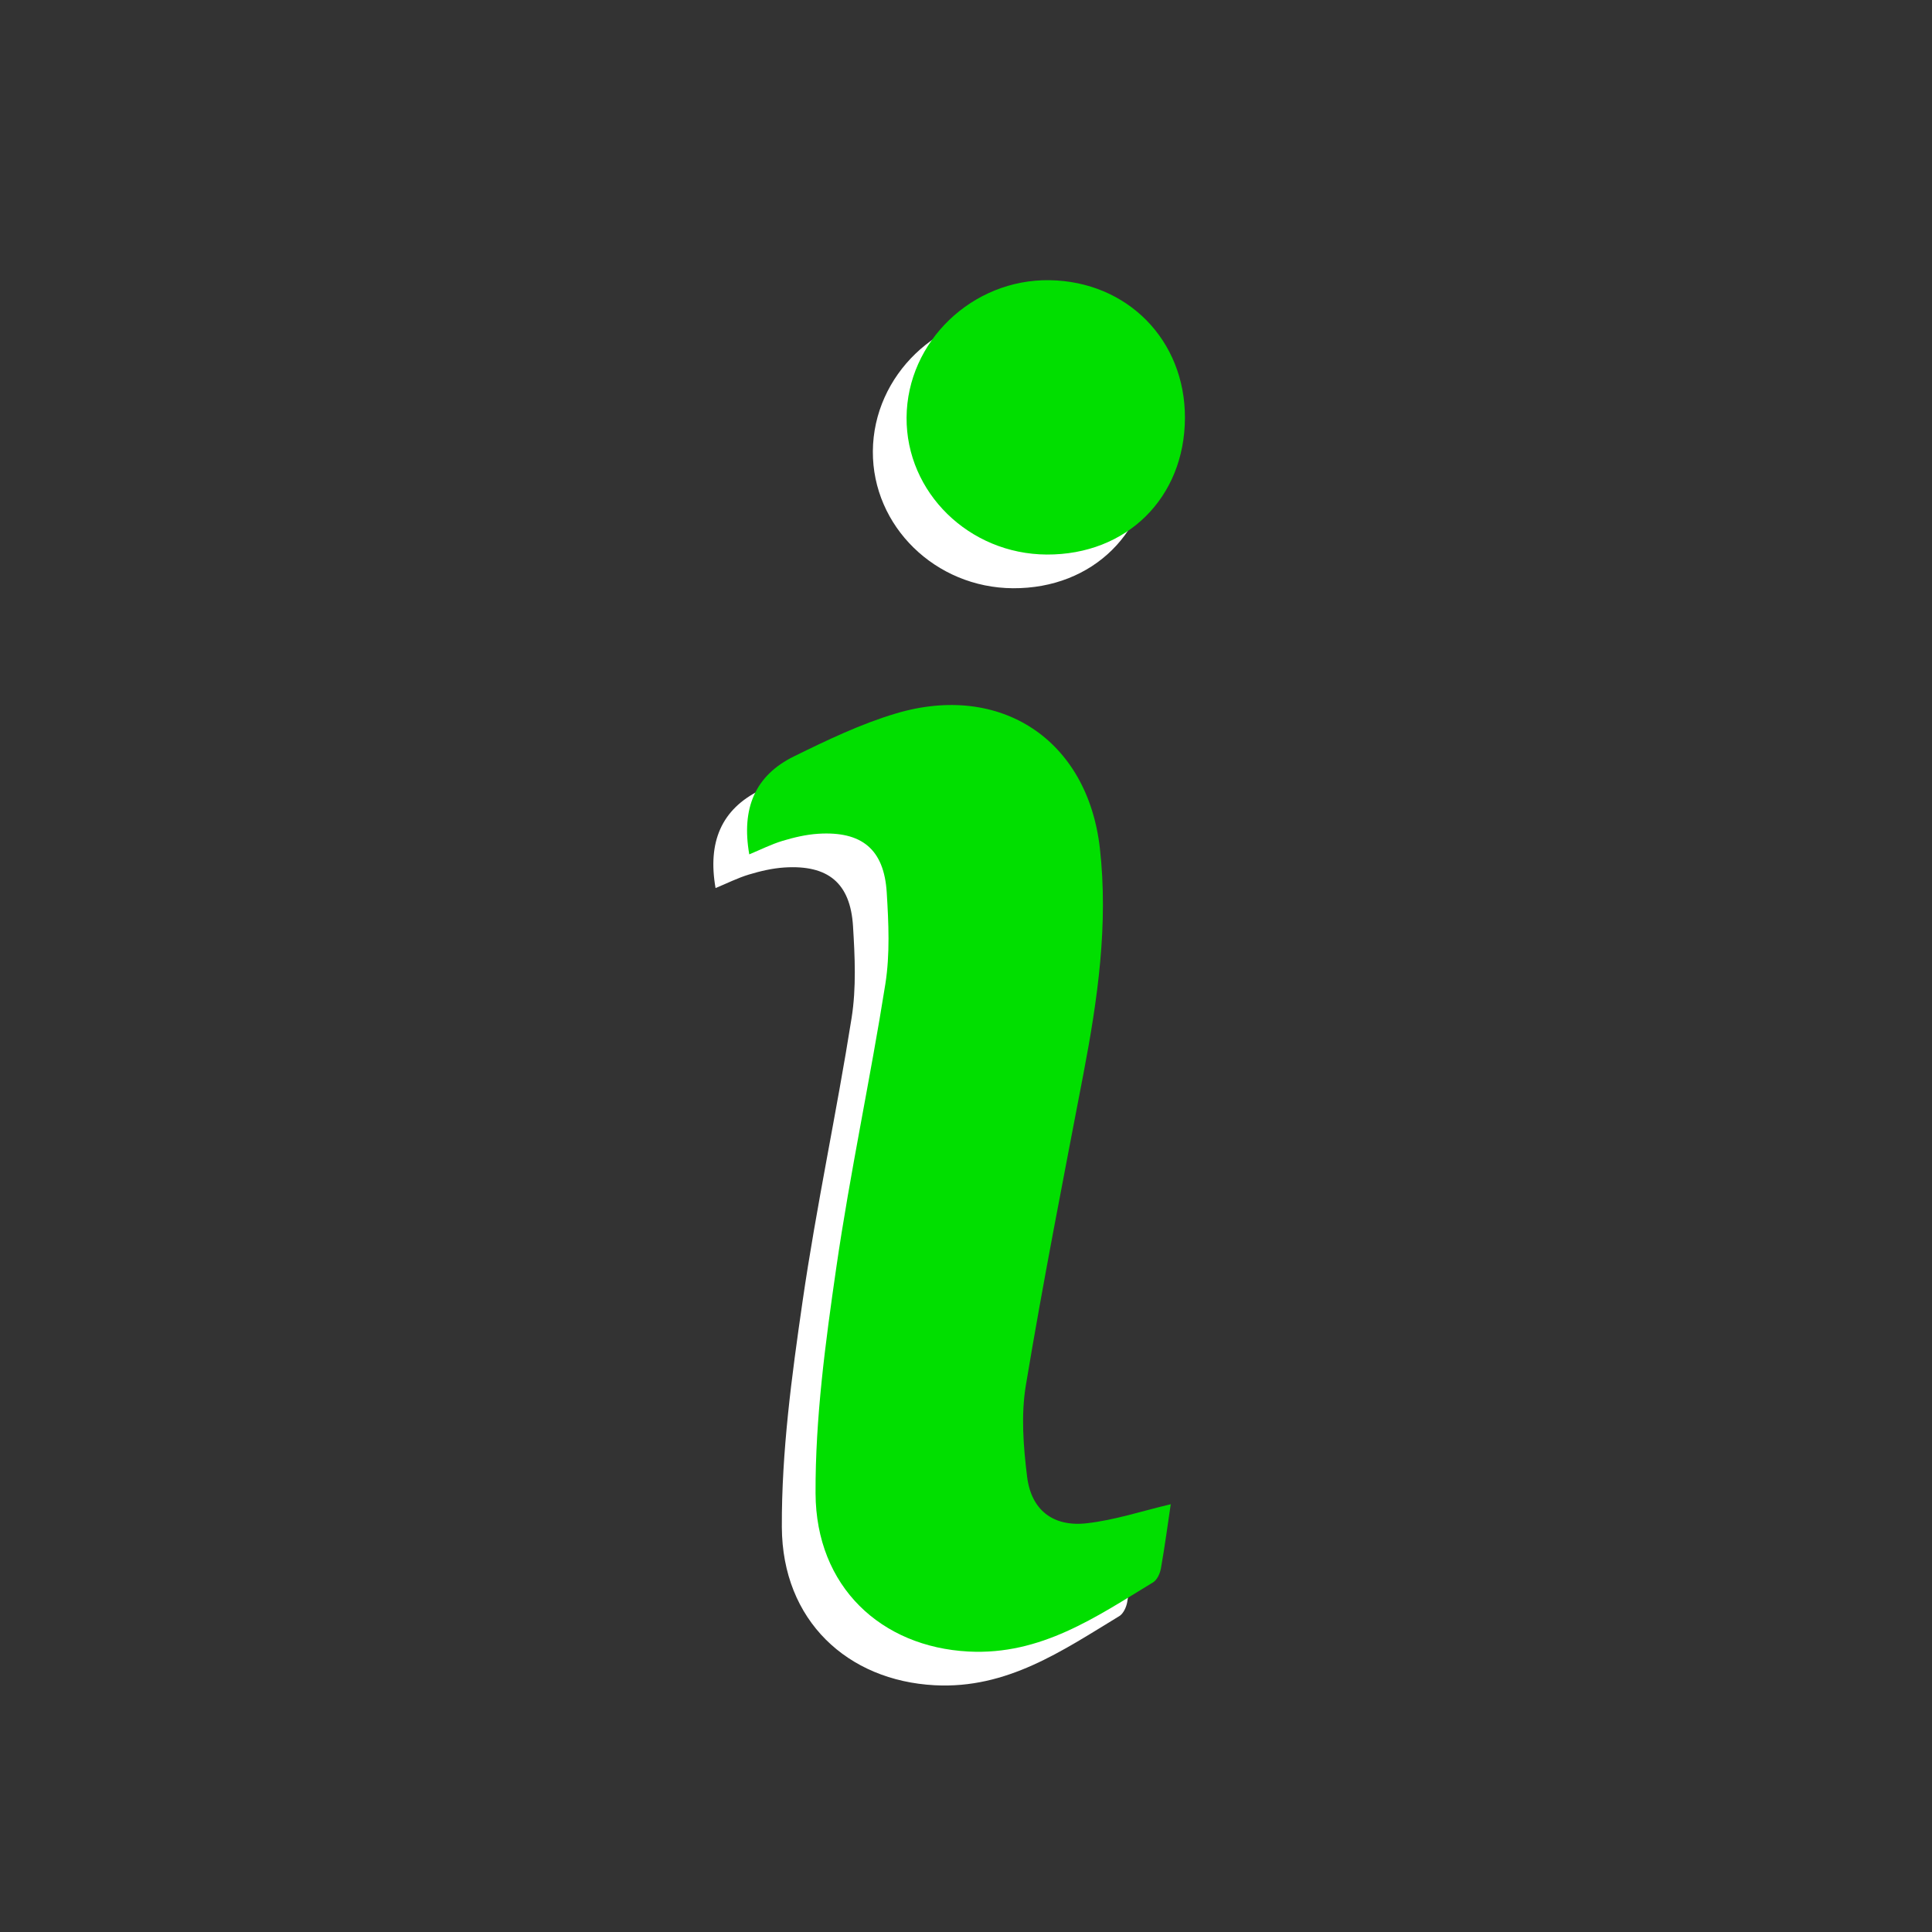 <?xml version="1.0" encoding="utf-8"?>
<!-- Generator: Adobe Illustrator 25.0.0, SVG Export Plug-In . SVG Version: 6.00 Build 0)  -->
<svg version="1.1" id="Layer_1" xmlns="http://www.w3.org/2000/svg" xmlns:xlink="http://www.w3.org/1999/xlink" x="0px" y="0px"
	 viewBox="0 0 1000 1000" style="enable-background:new 0 0 1000 1000;" xml:space="preserve">
<rect x="0" y="0" width="1000" height="1000" fill="#333333" stroke="none"/>
<style type="text/css">
	.st0{fill:#FFFFFF;}
	.st1{fill:#01DF00;}
</style>
<g>
	<path class="st0" d="M588.53,796.04c-1.54,10.33-3.07,21.82-5.09,33.22c-0.46,2.62-1.99,5.96-4.08,7.23
		c-29.54,17.94-58.04,37.75-95.52,35.79c-45.16-2.36-78.96-33.47-79.16-81.89c-0.16-38.94,5.12-78.14,10.73-116.82
		c7.13-49.11,17.63-97.73,25.39-146.76c2.45-15.48,1.69-31.67,0.72-47.43c-1.38-22.39-12.96-31.82-35.53-30.37
		c-6.18,0.4-12.4,1.86-18.35,3.65c-5.91,1.79-11.5,4.62-17.27,7.01c-4.16-23.77,2.96-40.8,23.12-50.71
		c17.15-8.43,34.65-16.83,52.88-22.25c54.14-16.08,99.09,13.66,105.46,69.72c4.47,39.31-1.12,78.22-8.51,116.88
		c-10.27,53.68-20.84,107.32-29.8,161.22c-2.55,15.33-1.27,31.69,0.66,47.28c2.13,17.18,13.37,26,30.65,24.1
		C559.41,804.31,573.65,799.53,588.53,796.04z"/>
	<path class="st0" d="M524.31,304.47c-40.15-0.22-72.77-32.12-72.52-70.91c0.25-39.32,34-71.72,74.04-71.09
		c40.25,0.63,70.16,31.06,70.04,71.26C595.75,275.05,565.75,304.7,524.31,304.47z"/>
</g>
<g>
	<g>
		<path class="st1" d="M605.98,778.59c-1.54,10.33-3.07,21.82-5.09,33.22c-0.46,2.62-1.98,5.96-4.08,7.23
			c-29.54,17.94-58.04,37.75-95.52,35.79c-45.16-2.36-78.96-33.47-79.16-81.89c-0.16-38.94,5.12-78.14,10.73-116.82
			c7.13-49.11,17.63-97.73,25.39-146.76c2.45-15.48,1.69-31.67,0.72-47.43c-1.38-22.39-12.96-31.82-35.53-30.37
			c-6.18,0.4-12.4,1.86-18.35,3.65c-5.91,1.79-11.5,4.62-17.27,7.01c-4.16-23.77,2.96-40.8,23.12-50.71
			c17.15-8.43,34.65-16.83,52.88-22.25c54.14-16.08,99.09,13.66,105.46,69.72c4.47,39.31-1.12,78.22-8.51,116.88
			c-10.27,53.68-20.84,107.32-29.8,161.22c-2.55,15.33-1.27,31.69,0.66,47.28c2.13,17.18,13.37,26,30.65,24.1
			C576.86,786.87,591.1,782.08,605.98,778.59z"/>
		<path class="st1" d="M541.76,287.03c-40.15-0.22-72.77-32.12-72.52-70.91c0.25-39.32,34-71.72,74.04-71.09
			c40.25,0.63,70.16,31.06,70.04,71.26C613.2,257.6,583.2,287.25,541.76,287.03z"/>
	</g>
</g>
</svg>
